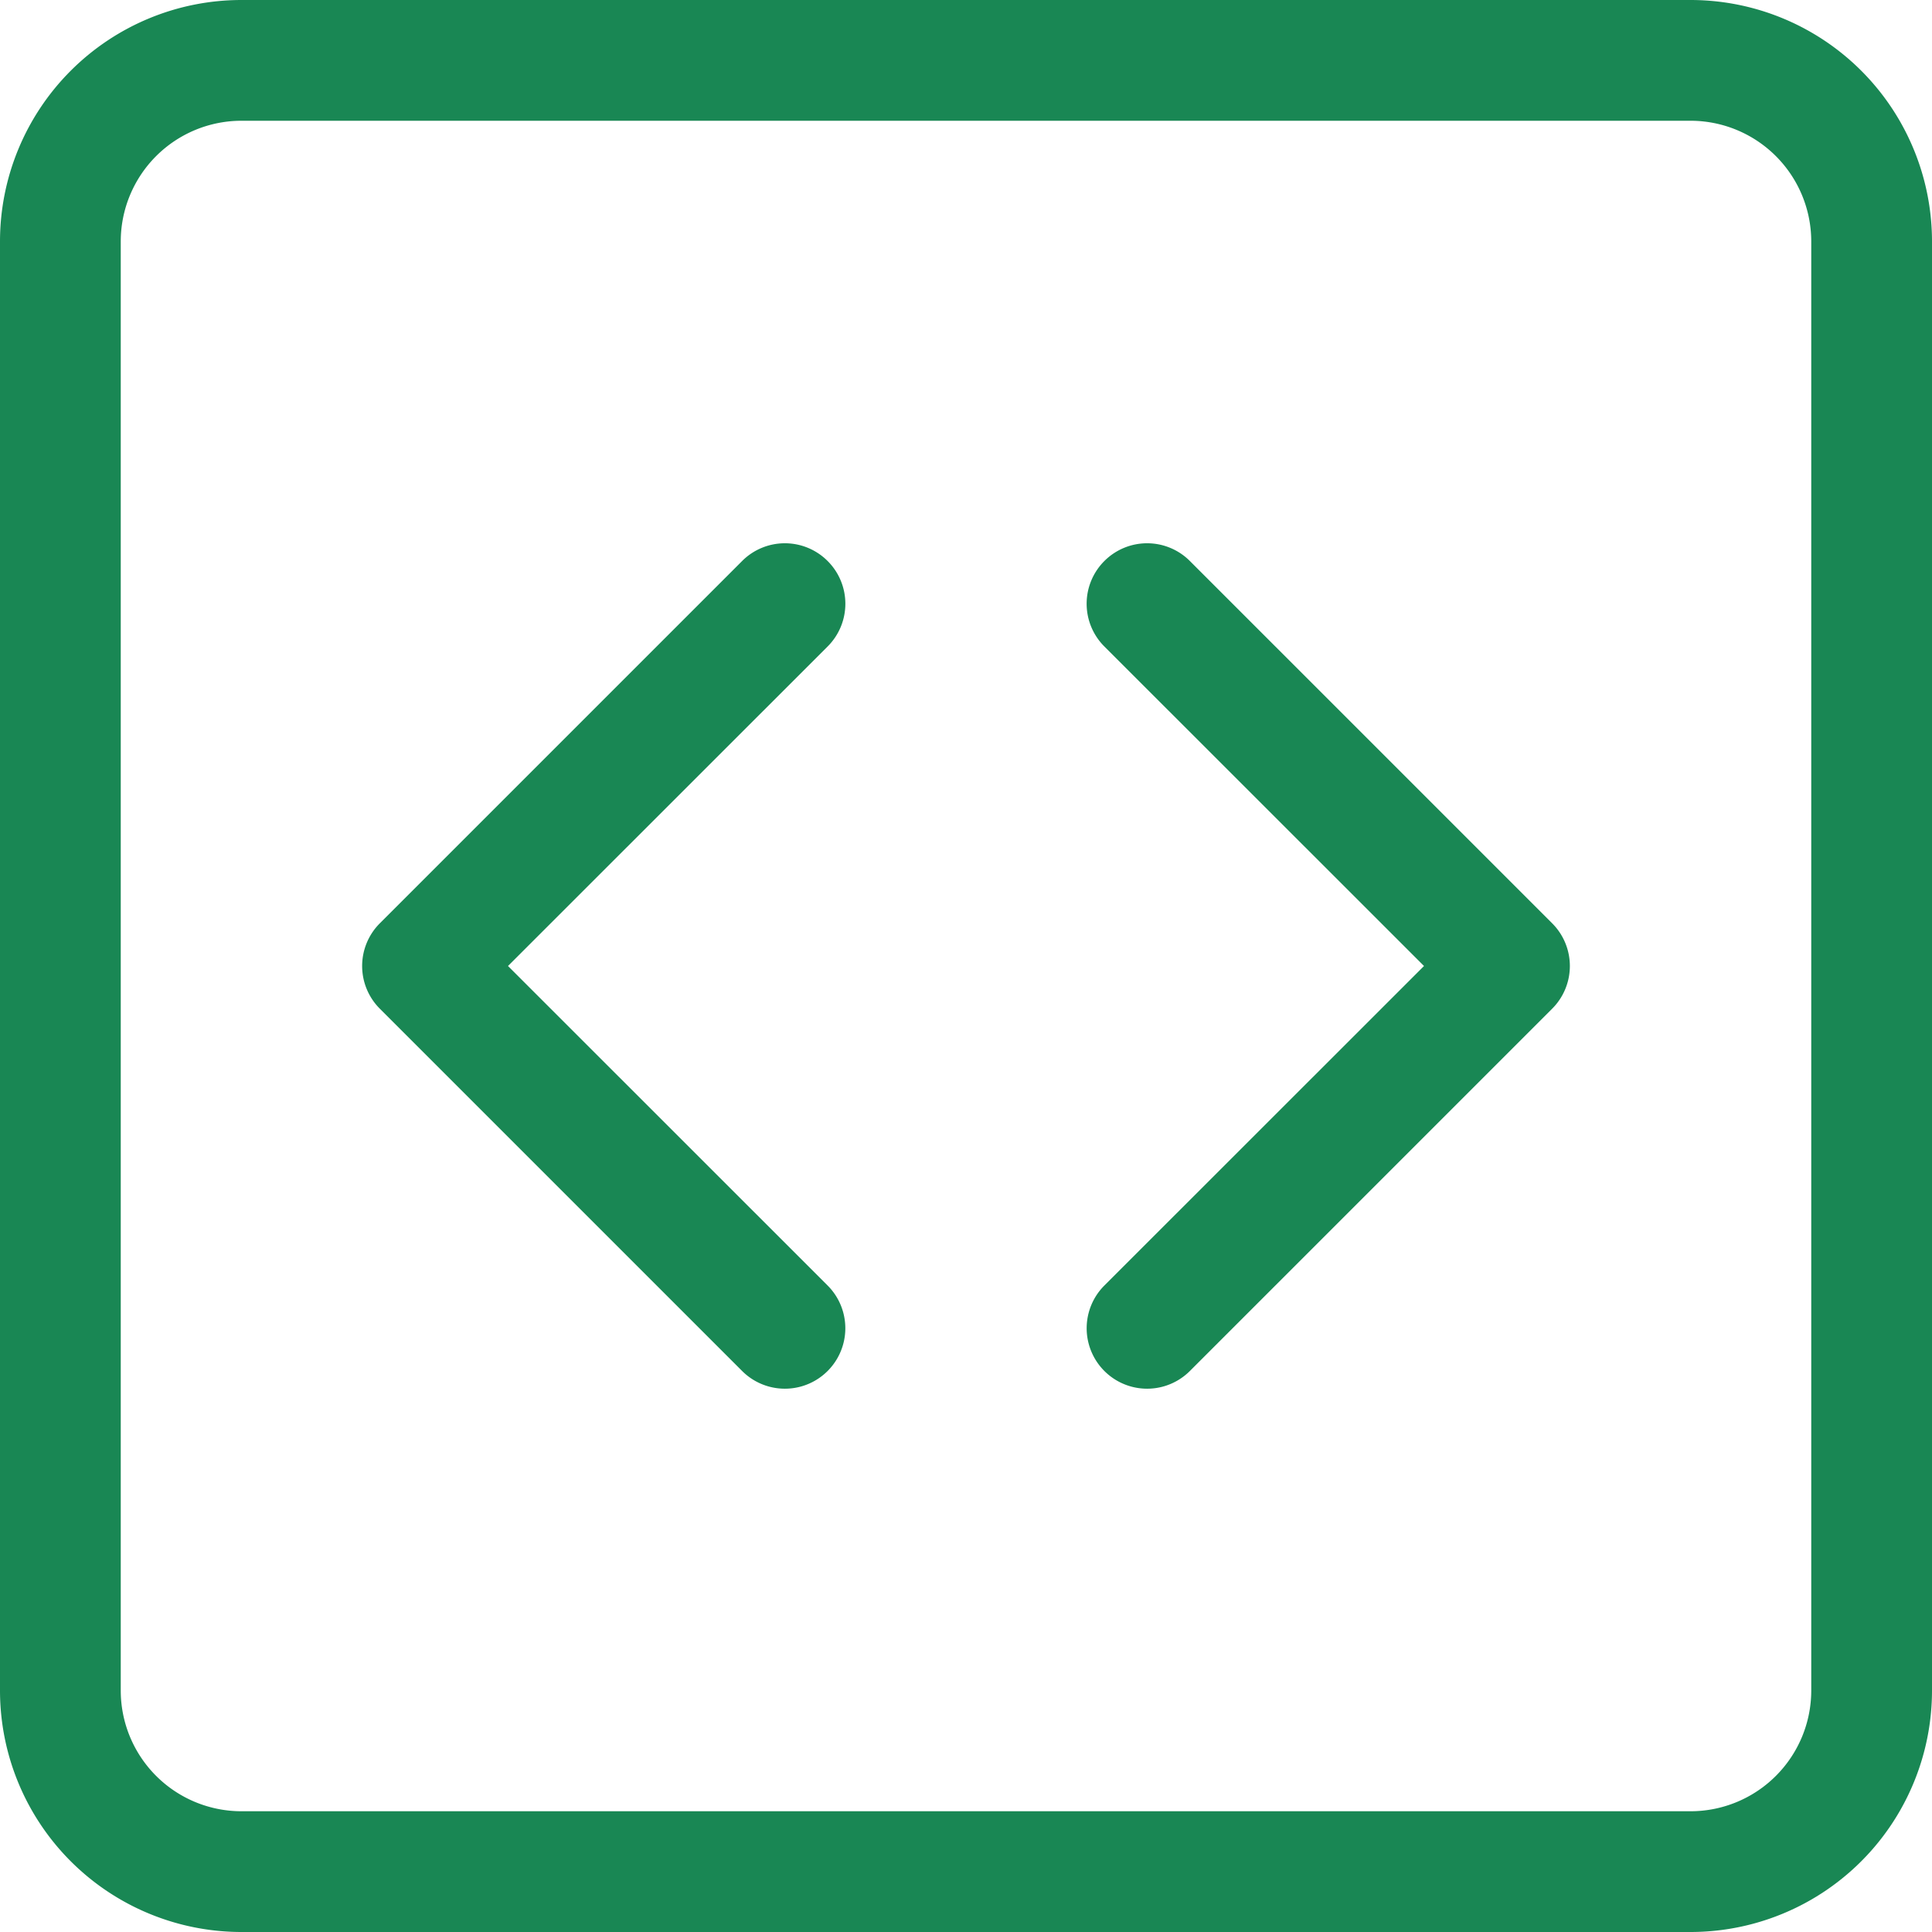 <svg xmlns="http://www.w3.org/2000/svg" width="16" height="16" fill="#198754" class="bi bi-code-square" viewBox="0 0 16 16">
  <path d="M14 1a1 1 0 0 1 1 1v12a1 1 0 0 1-1 1H2a1 1 0 0 1-1-1V2a1 1 0 0 1 1-1zM2 0a2 2 0 0 0-2 2v12a2 2 0 0 0 2 2h12a2 2 0 0 0 2-2V2a2 2 0 0 0-2-2z"/>
  <path d="M6.854 4.646a.5.5 0 0 1 0 .708L4.207 8l2.647 2.646a.5.5 0 0 1-.708.708l-3-3a.5.5 0 0 1 0-.708l3-3a.5.5 0 0 1 .708 0zm2.292 0a.5.5 0 0 0 0 .708L11.793 8l-2.647 2.646a.5.5 0 0 0 .708.708l3-3a.5.5 0 0 0 0-.708l-3-3a.5.5 0 0 0-.708 0z"/>
</svg>